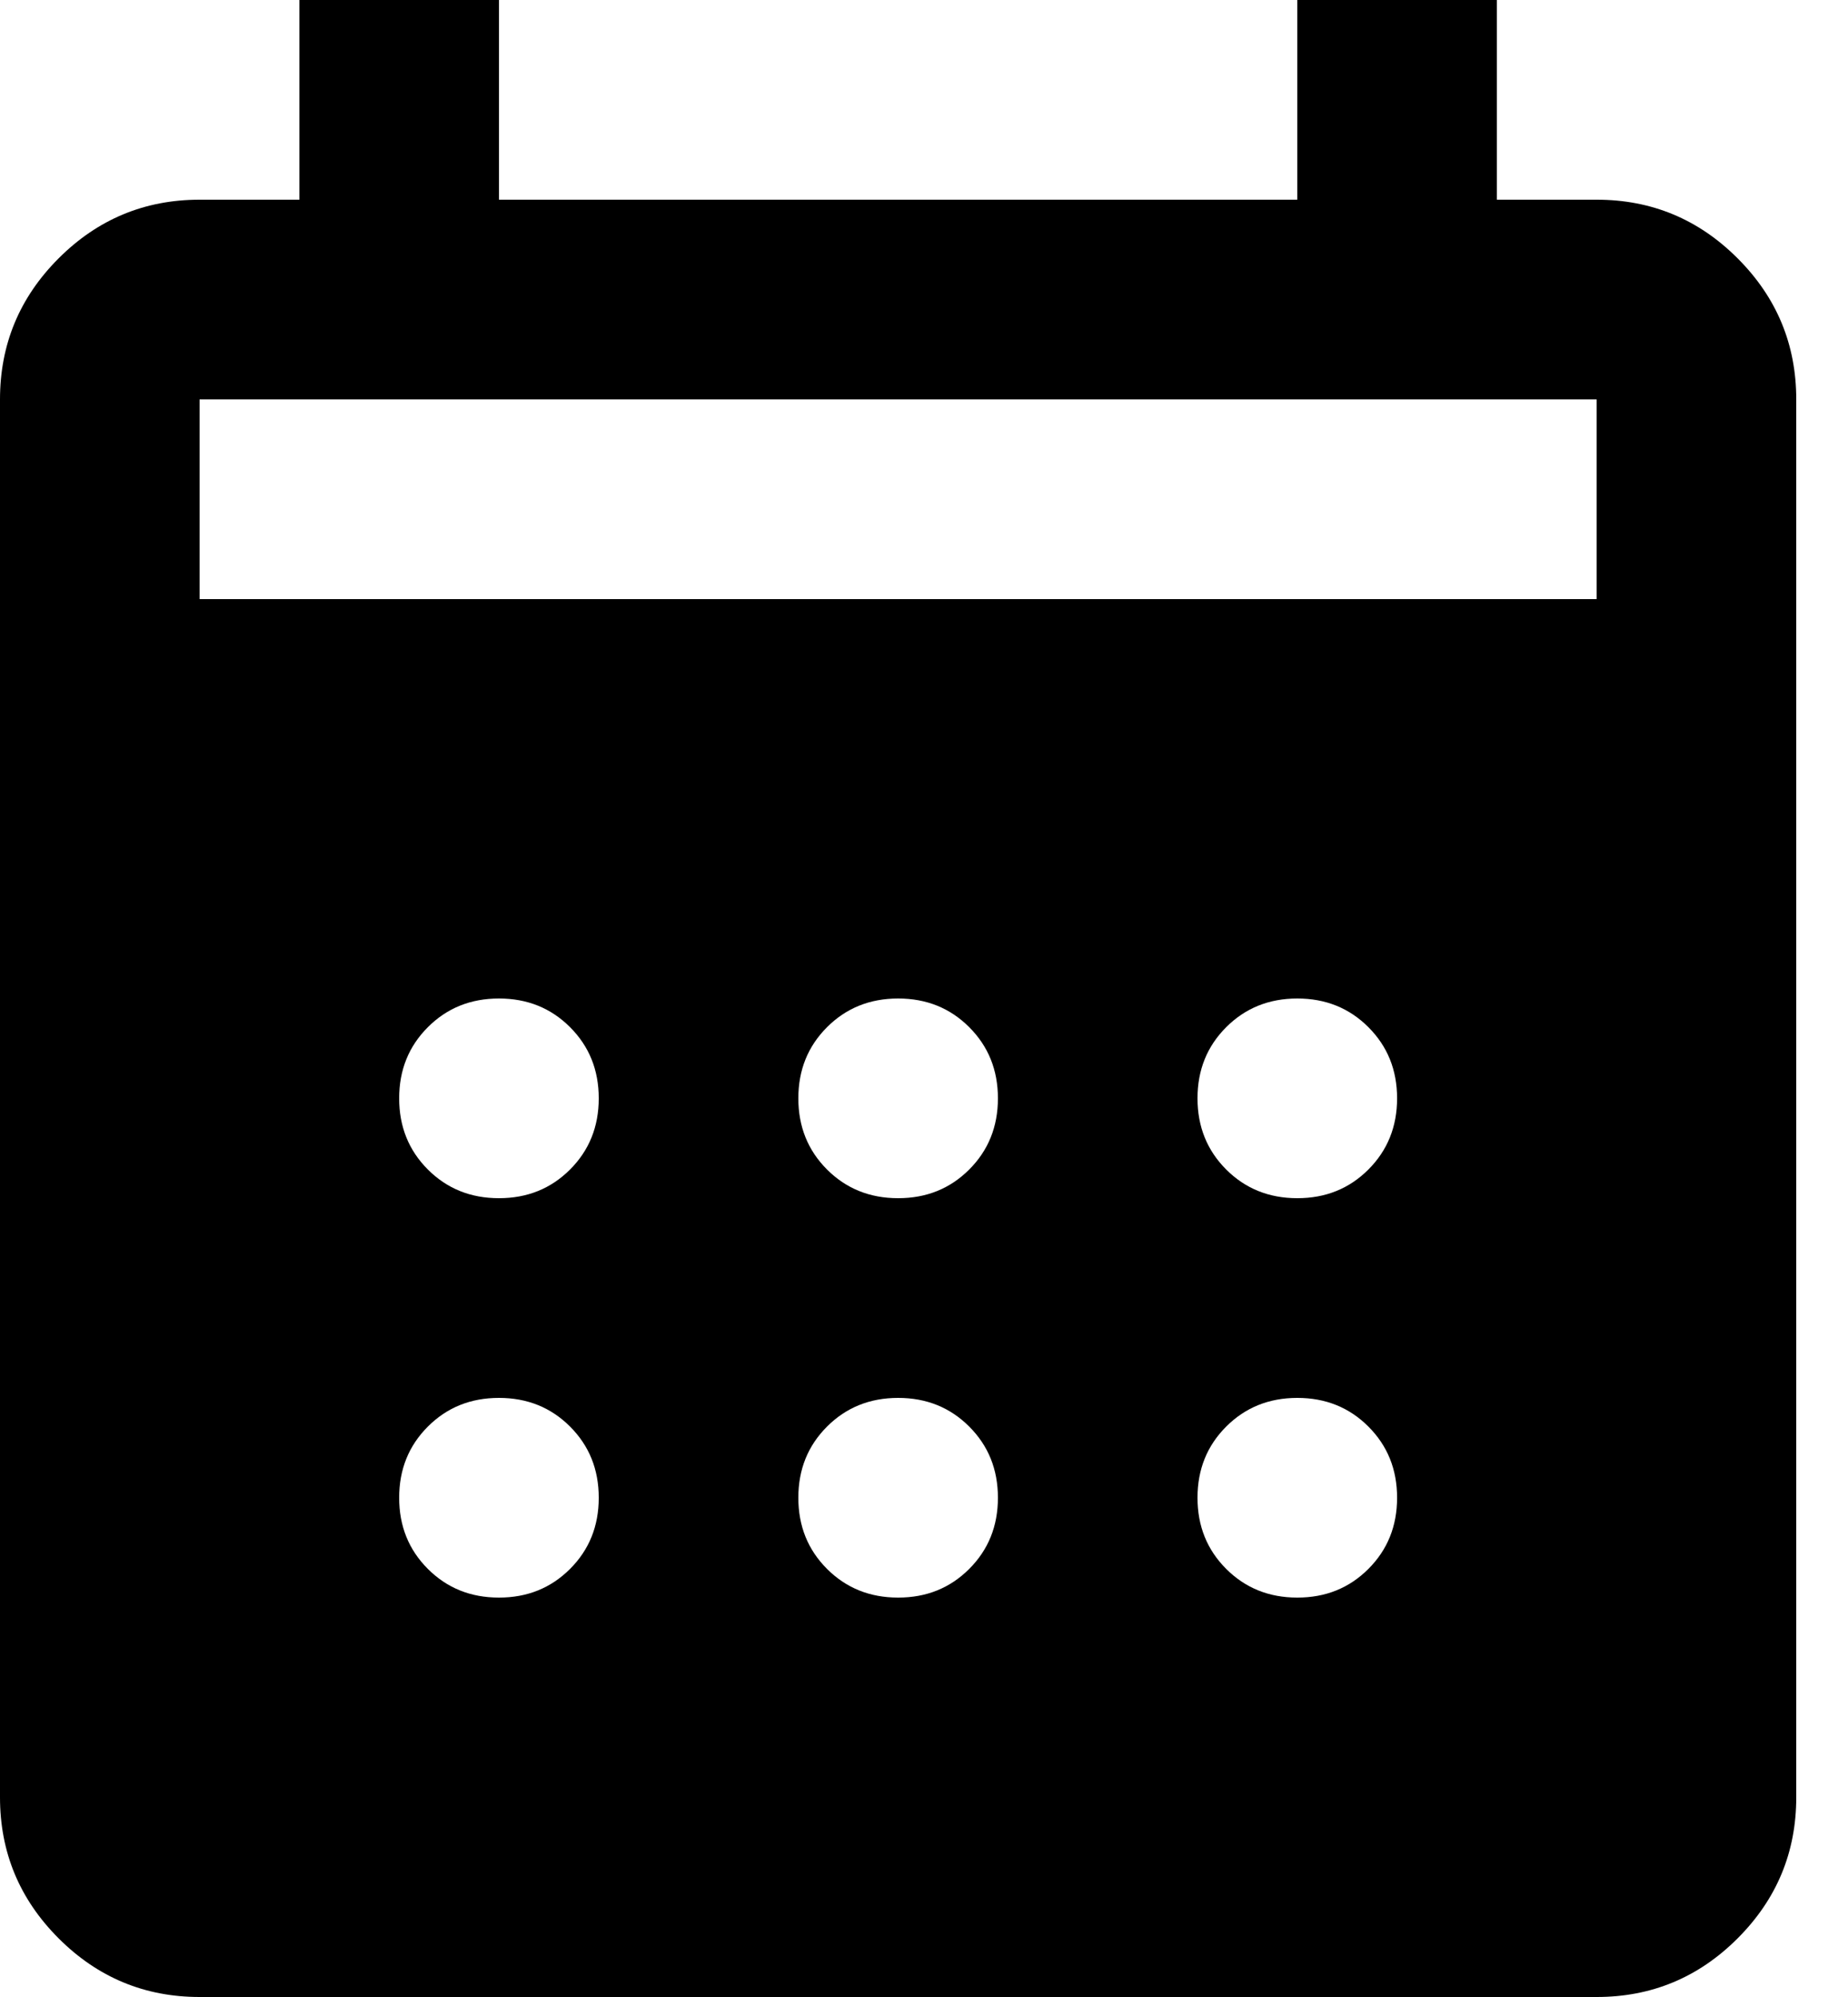 <svg width="25" height="27" viewBox="0 0 25 27" fill="none" xmlns="http://www.w3.org/2000/svg">
<path fill-rule="evenodd" clip-rule="evenodd" d="M2.7 27C1.958 27 1.322 26.736 0.793 26.207C0.264 25.678 0 25.043 0 24.3V5.4C0 4.657 0.264 4.022 0.793 3.493C1.322 2.964 1.958 2.7 2.7 2.7H4.05V0H6.75V2.7H17.55V0H20.25V2.7H21.6C22.343 2.7 22.978 2.964 23.507 3.493C24.036 4.022 24.3 4.657 24.3 5.4V24.3C24.3 25.043 24.036 25.678 23.507 26.207C22.978 26.736 22.343 27 21.6 27H2.7ZM21.6 24.3V10.8H2.7V24.3H21.6ZM2.7 8.1H21.6V5.4H2.7V8.1Z" fill="black"/>
<path fill-rule="evenodd" clip-rule="evenodd" d="M2.7 24.3H21.6V10.8H2.7V24.3ZM11.188 15.812C11.447 16.071 11.768 16.2 12.15 16.2C12.533 16.2 12.853 16.071 13.112 15.812C13.371 15.553 13.5 15.232 13.5 14.85C13.5 14.467 13.371 14.147 13.112 13.888C12.853 13.629 12.533 13.5 12.15 13.5C11.768 13.5 11.447 13.629 11.188 13.888C10.929 14.147 10.8 14.467 10.8 14.85C10.8 15.232 10.929 15.553 11.188 15.812ZM5.788 15.812C6.047 16.071 6.367 16.2 6.75 16.2C7.133 16.2 7.453 16.071 7.712 15.812C7.971 15.553 8.1 15.232 8.1 14.85C8.1 14.467 7.971 14.147 7.712 13.888C7.453 13.629 7.133 13.5 6.75 13.5C6.367 13.5 6.047 13.629 5.788 13.888C5.529 14.147 5.4 14.467 5.4 14.85C5.4 15.232 5.529 15.553 5.788 15.812ZM16.588 15.812C16.847 16.071 17.168 16.2 17.55 16.2C17.933 16.2 18.253 16.071 18.512 15.812C18.771 15.553 18.9 15.232 18.9 14.85C18.9 14.467 18.771 14.147 18.512 13.888C18.253 13.629 17.933 13.5 17.55 13.5C17.168 13.5 16.847 13.629 16.588 13.888C16.329 14.147 16.2 14.467 16.2 14.85C16.2 15.232 16.329 15.553 16.588 15.812ZM11.188 21.212C11.447 21.471 11.768 21.6 12.15 21.6C12.533 21.6 12.853 21.471 13.112 21.212C13.371 20.953 13.5 20.633 13.5 20.25C13.5 19.867 13.371 19.547 13.112 19.288C12.853 19.029 12.533 18.9 12.15 18.9C11.768 18.9 11.447 19.029 11.188 19.288C10.929 19.547 10.8 19.867 10.8 20.25C10.8 20.633 10.929 20.953 11.188 21.212ZM5.788 21.212C6.047 21.471 6.367 21.6 6.75 21.6C7.133 21.6 7.453 21.471 7.712 21.212C7.971 20.953 8.1 20.633 8.1 20.25C8.1 19.867 7.971 19.547 7.712 19.288C7.453 19.029 7.133 18.9 6.75 18.9C6.367 18.9 6.047 19.029 5.788 19.288C5.529 19.547 5.4 19.867 5.4 20.25C5.4 20.633 5.529 20.953 5.788 21.212ZM16.588 21.212C16.847 21.471 17.168 21.6 17.55 21.6C17.933 21.6 18.253 21.471 18.512 21.212C18.771 20.953 18.9 20.633 18.9 20.25C18.9 19.867 18.771 19.547 18.512 19.288C18.253 19.029 17.933 18.9 17.55 18.9C17.168 18.9 16.847 19.029 16.588 19.288C16.329 19.547 16.2 19.867 16.2 20.25C16.2 20.633 16.329 20.953 16.588 21.212Z" fill="black"/>
</svg>
